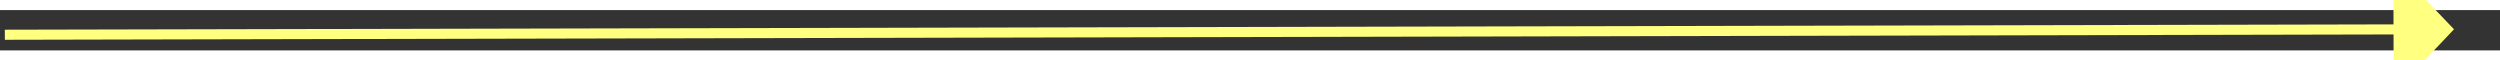 ﻿<?xml version="1.0" encoding="utf-8"?>
<svg version="1.1" xmlns:xlink="http://www.w3.org/1999/xlink" width="248px" height="6px" preserveAspectRatio="xMinYMid meet" viewBox="764 5235  248 4" xmlns="http://www.w3.org/2000/svg">
  <rect x="764" y="5235" width="248" height="4" fill="#333333" stroke="none"/>
  <g transform="matrix(-0.5 -0.866 0.866 -0.5 -3203.375 8624.531 )">
    <path d="M 1003 5242.8  L 1009 5236.5  L 1003 5230.2  L 1003 5242.8  Z " fill-rule="nonzero" fill="#ffff80" stroke="none" transform="matrix(-0.498 0.867 -0.867 -0.498 5870.843 7073.585 )" />
    <path d="M 766 5236.5  L 1004 5236.5  " stroke-width="1" stroke="#ffff80" fill="none" transform="matrix(-0.498 0.867 -0.867 -0.498 5870.843 7073.585 )" />
  </g>
</svg>